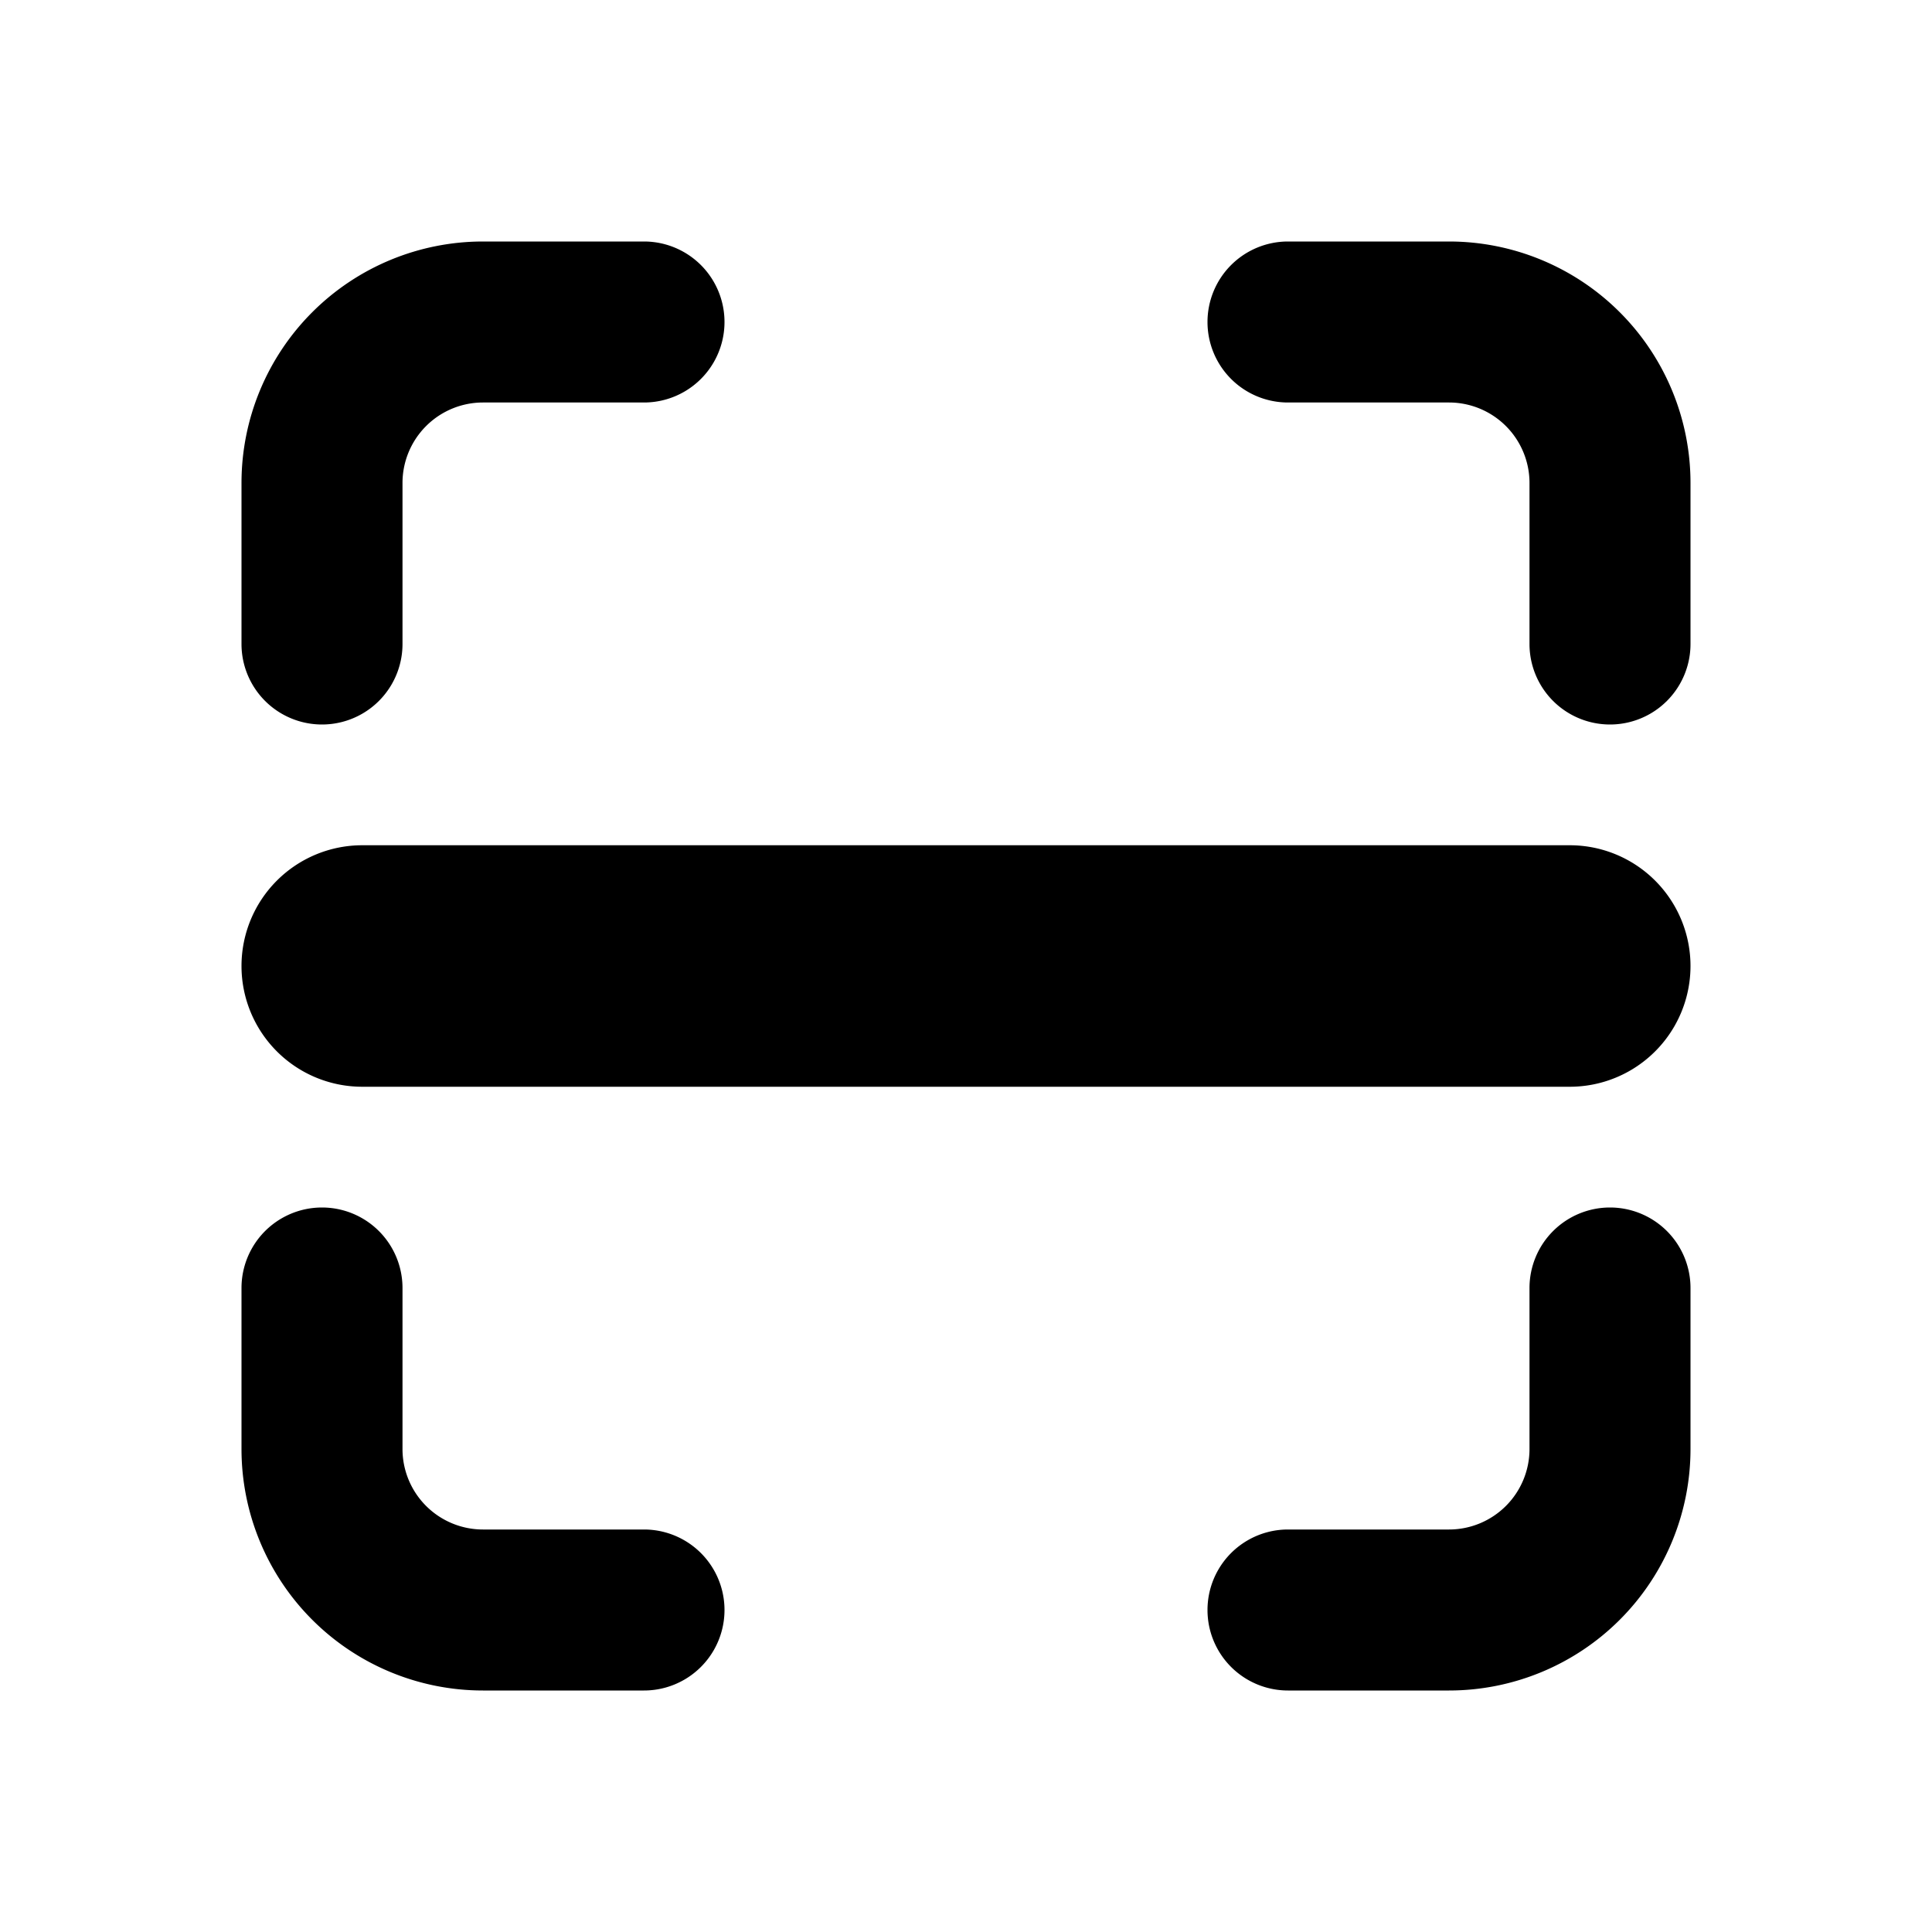 <svg xmlns="http://www.w3.org/2000/svg" xmlns:xlink="http://www.w3.org/1999/xlink" width="24" height="24" viewBox="0 0 24 24"><path fill="currentColor" fill-rule="evenodd" d="M15 4a1 1 0 0 1 1-1h2a3 3 0 0 1 3 3v2a1 1 0 1 1-2 0V6a1 1 0 0 0-1-1h-2a1 1 0 0 1-1-1M3 12a1.5 1.5 0 0 1 1.5-1.5h15a1.5 1.5 0 0 1 0 3h-15A1.5 1.5 0 0 1 3 12m5 9a1 1 0 0 0 0-2H6a1 1 0 0 1-1-1v-2a1 1 0 1 0-2 0v2a3 3 0 0 0 3 3zm12-6a1 1 0 0 1 1 1v2a3 3 0 0 1-3 3h-2a1 1 0 0 1 0-2h2a1 1 0 0 0 1-1v-2a1 1 0 0 1 1-1M3 8a1 1 0 0 0 2 0V6a1 1 0 0 1 1-1h2a1 1 0 1 0 0-2H6a3 3 0 0 0-3 3z" clip-rule="evenodd"/></svg>